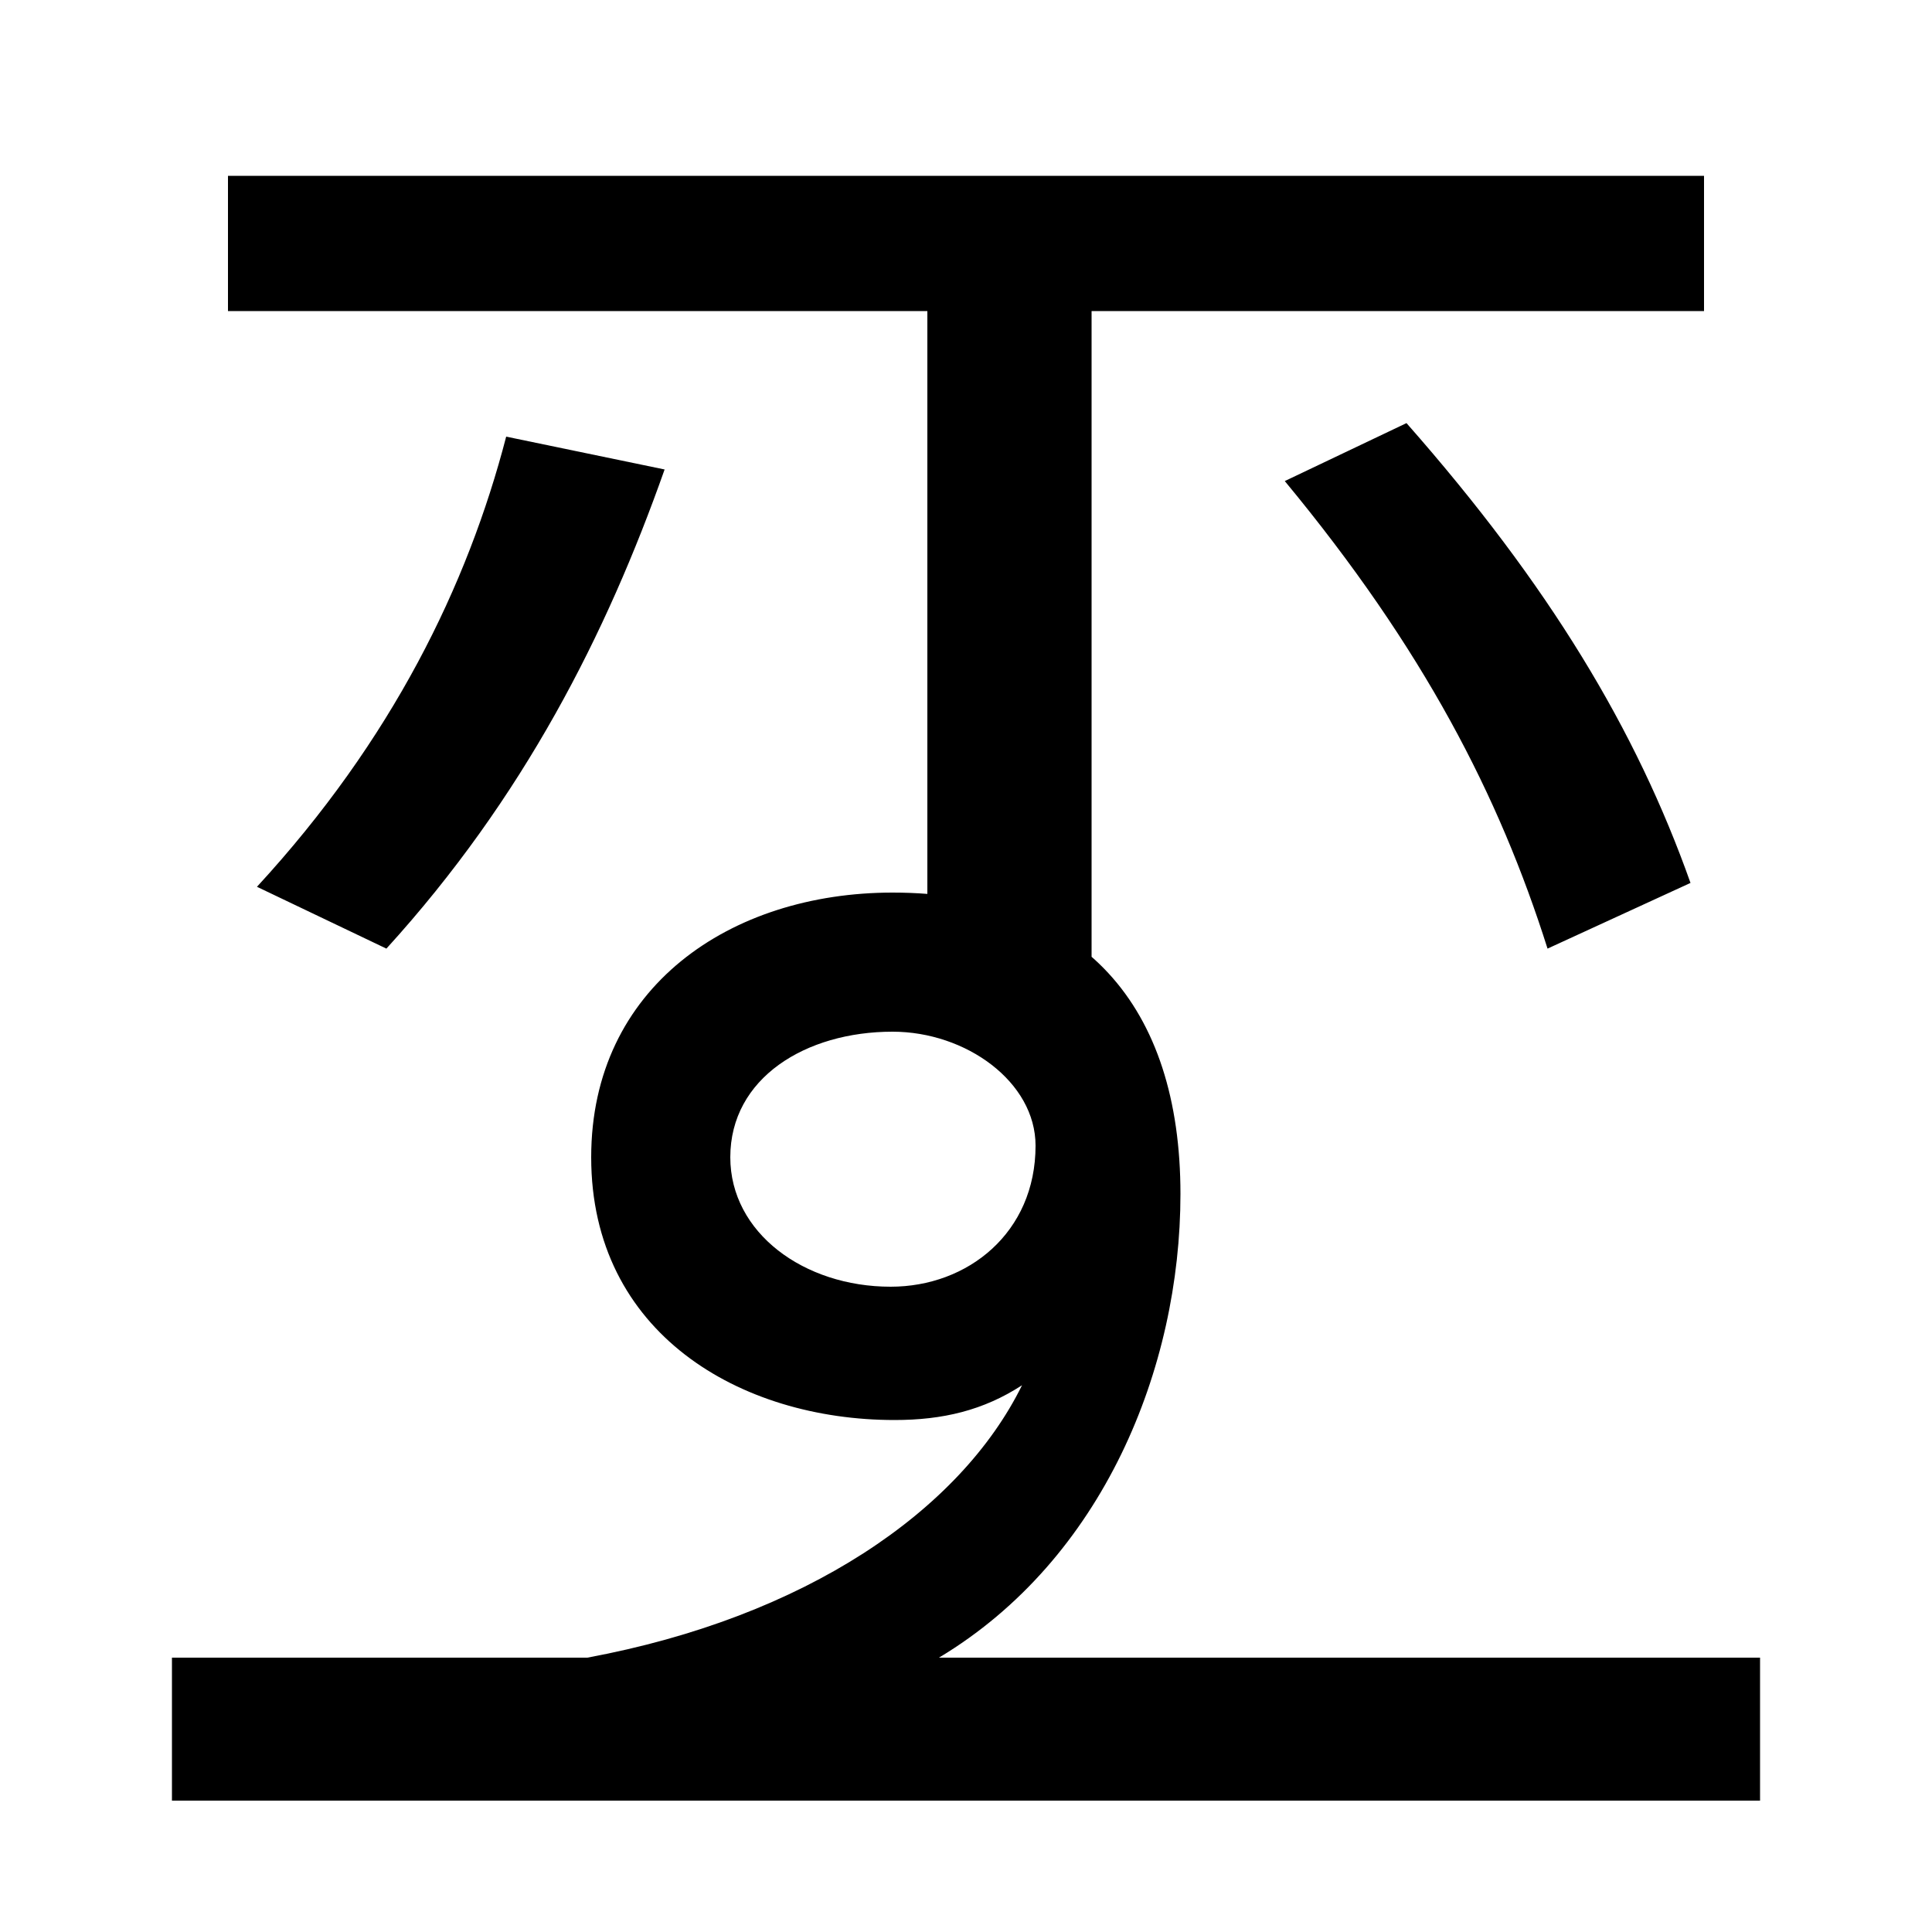 <svg xmlns="http://www.w3.org/2000/svg" width="1000" height="1000"><path d="M304 22H486C571 73 611 172 611 262C611 359 561 418 462 418C378 418 306 369 306 281C306 190 383 145 463 145C488 145 509 150 529 163C497 98 417 43 304 22ZM89 -52H911V22H89ZM461 214C416 214 378 242 378 281C378 322 417 346 462 346C500 346 536 320 536 287C536 242 501 214 461 214ZM200 389C271 467 314 552 344 637L262 654C242 577 203 497 133 421ZM565 322V754H480V387ZM118 719H882V789H118ZM801 389 875 423C847 502 802 577 728 661L665 631C737 544 776 468 801 389Z" transform="translate(0, 880) scale(1,-1)" /></svg>